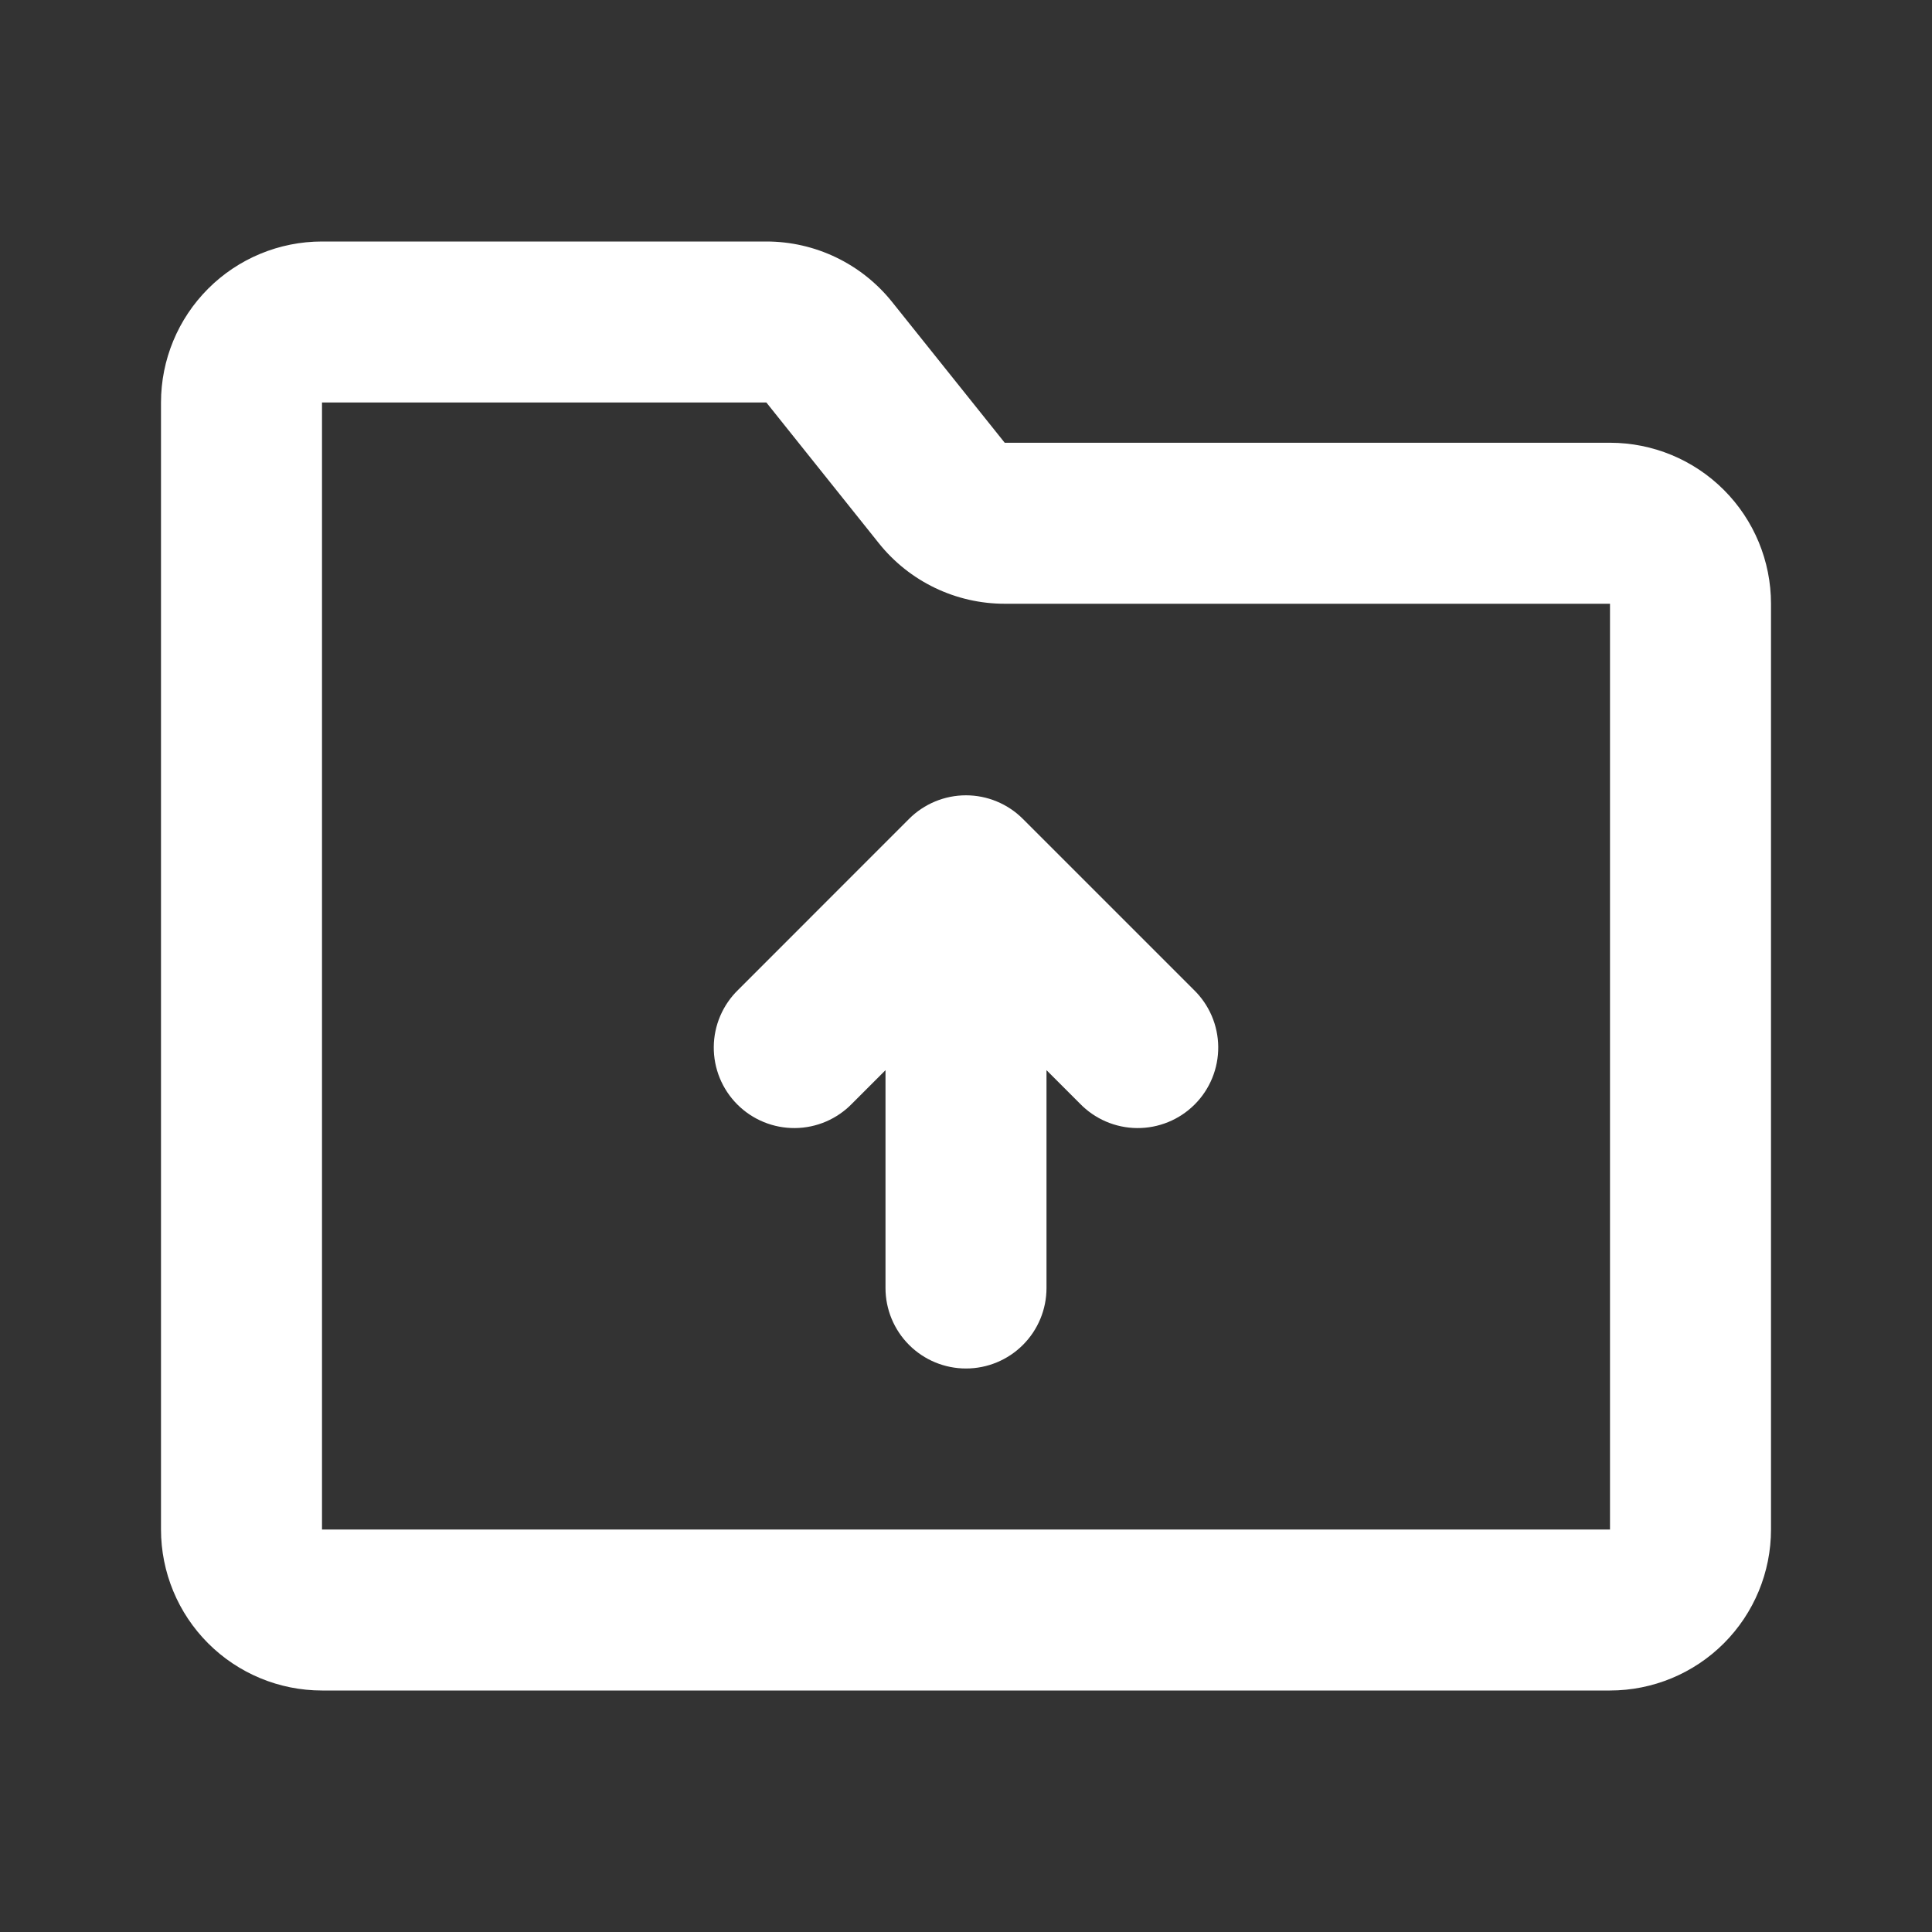 <svg width="132" height="132" viewBox="0 0 132 132" fill="none" xmlns="http://www.w3.org/2000/svg">
<rect x="0" y="0" width="132" height="132" fill="#333333" stroke="none"/>
<g clip-path="url(#clip0_65_13)">
<path d="M52.36 16.5C54.009 16.5 55.636 16.871 57.122 17.585C58.608 18.299 59.915 19.338 60.946 20.625L68.645 30.25H110C112.917 30.25 115.715 31.409 117.778 33.472C119.841 35.535 121 38.333 121 41.25V104.5C121 107.417 119.841 110.215 117.778 112.278C115.715 114.341 112.917 115.5 110 115.5H22C19.083 115.5 16.285 114.341 14.222 112.278C12.159 110.215 11 107.417 11 104.5V27.5C11 24.583 12.159 21.785 14.222 19.722C16.285 17.659 19.083 16.5 22 16.5H52.36ZM52.36 27.5H22V104.5H110V41.25H68.64C66.991 41.25 65.364 40.879 63.878 40.165C62.392 39.451 61.085 38.412 60.054 37.125L52.36 27.5ZM69.888 55.952L81.554 67.617C82.079 68.124 82.498 68.731 82.787 69.402C83.075 70.073 83.227 70.795 83.233 71.525C83.239 72.256 83.1 72.98 82.823 73.656C82.547 74.332 82.139 74.946 81.622 75.462C81.106 75.979 80.492 76.387 79.816 76.663C79.14 76.94 78.416 77.079 77.685 77.073C76.955 77.067 76.233 76.915 75.562 76.627C74.891 76.338 74.284 75.919 73.777 75.394L71.5 73.117V88C71.5 89.459 70.921 90.858 69.889 91.889C68.858 92.921 67.459 93.5 66 93.5C64.541 93.5 63.142 92.921 62.111 91.889C61.08 90.858 60.5 89.459 60.5 88V73.117L58.223 75.394C57.716 75.919 57.109 76.338 56.438 76.627C55.767 76.915 55.045 77.067 54.315 77.073C53.584 77.079 52.86 76.94 52.184 76.663C51.508 76.387 50.894 75.979 50.378 75.462C49.861 74.946 49.453 74.332 49.176 73.656C48.9 72.98 48.761 72.256 48.767 71.525C48.773 70.795 48.925 70.073 49.213 69.402C49.502 68.731 49.921 68.124 50.446 67.617L62.106 55.952C62.617 55.44 63.223 55.035 63.891 54.758C64.559 54.481 65.275 54.338 65.997 54.338C66.72 54.338 67.436 54.481 68.103 54.758C68.771 55.035 69.378 55.44 69.888 55.952Z" fill="white"/>
</g>
<defs>
<clipPath id="clip0_65_13">
<rect width="132" height="132" fill="white"/>
</clipPath>
</defs>
</svg>
